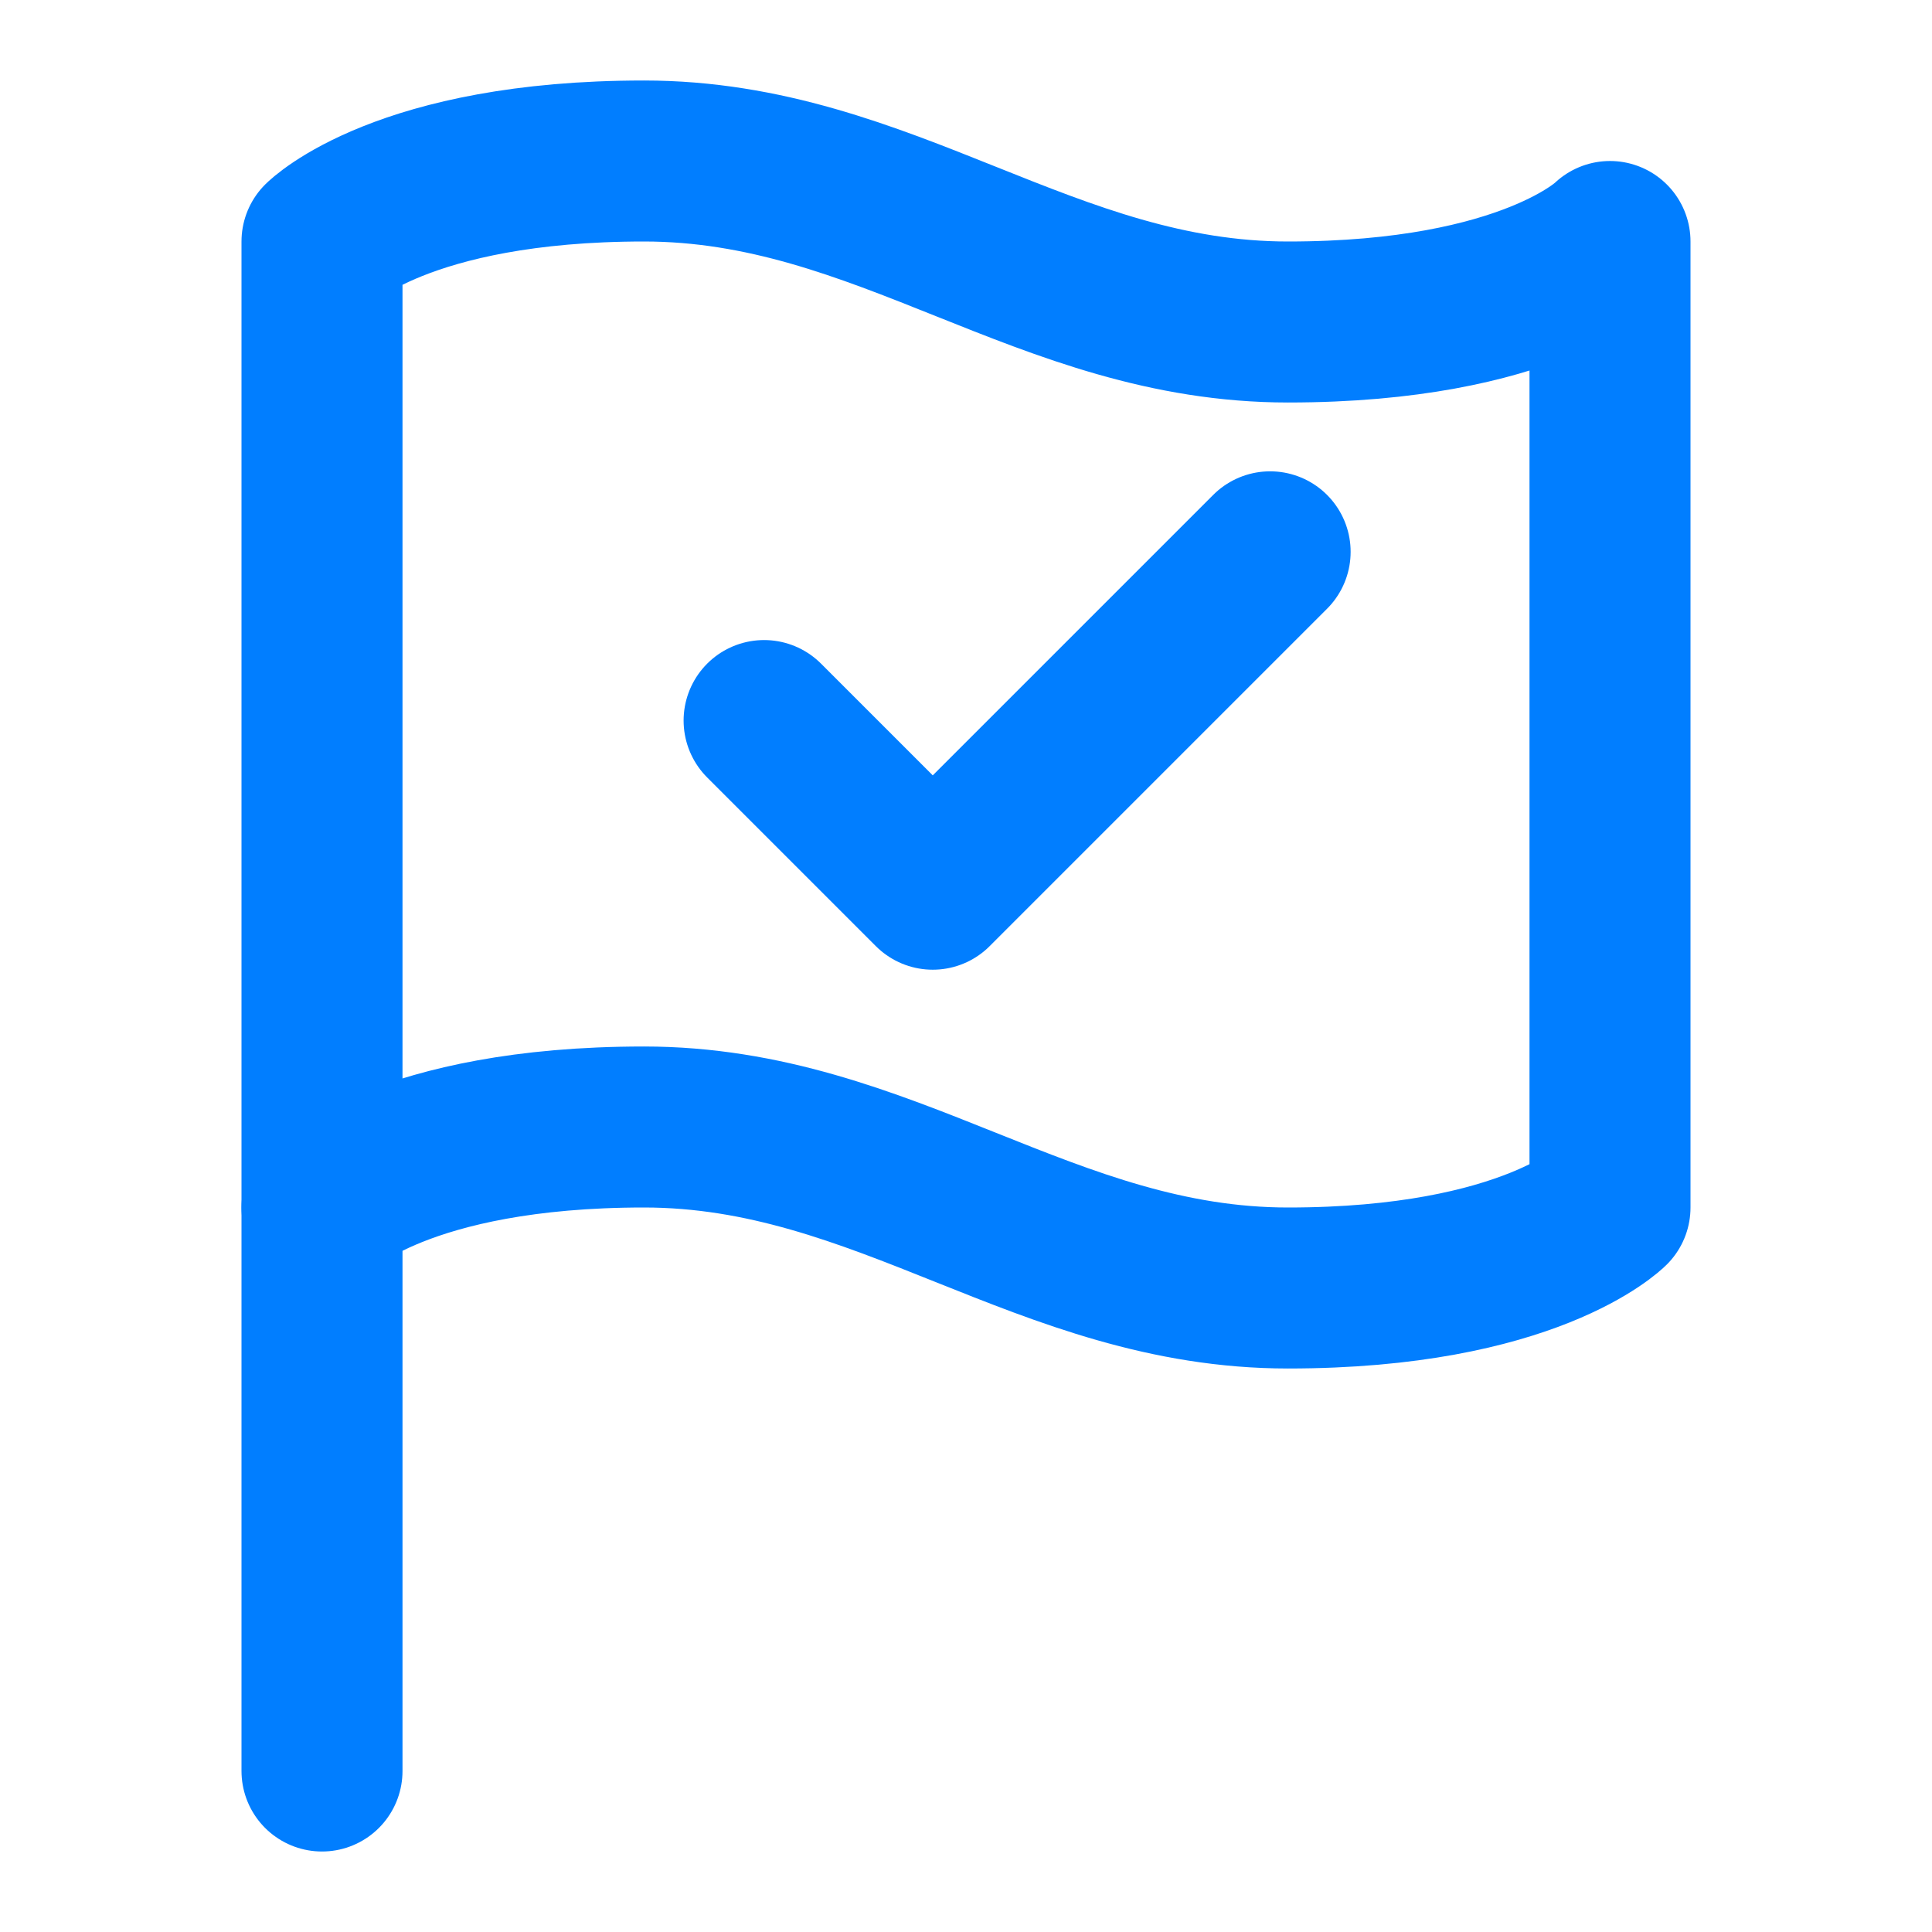 <svg width="24" height="24" viewBox="0 0 24 24" fill="none" xmlns="http://www.w3.org/2000/svg">
<path d="M4 15C4 15 5 14 8 14C11 14 13 16 16 16C19 16 20 15 20 15V3C20 3 19 4 16 4C13 4 11 2 8 2C5 2 4 3 4 3V15Z" stroke="#017EFF" stroke-width="2" stroke-linecap="round" stroke-linejoin="round"/>
<path d="M4 22V15" stroke="#017EFF" stroke-width="2" stroke-linecap="round" stroke-linejoin="round"/>
<path d="M9.492 8.951L11.587 11.046L15.778 6.855" stroke="#017EFF" stroke-width="2" stroke-linecap="round" stroke-linejoin="round"/>
</svg>
